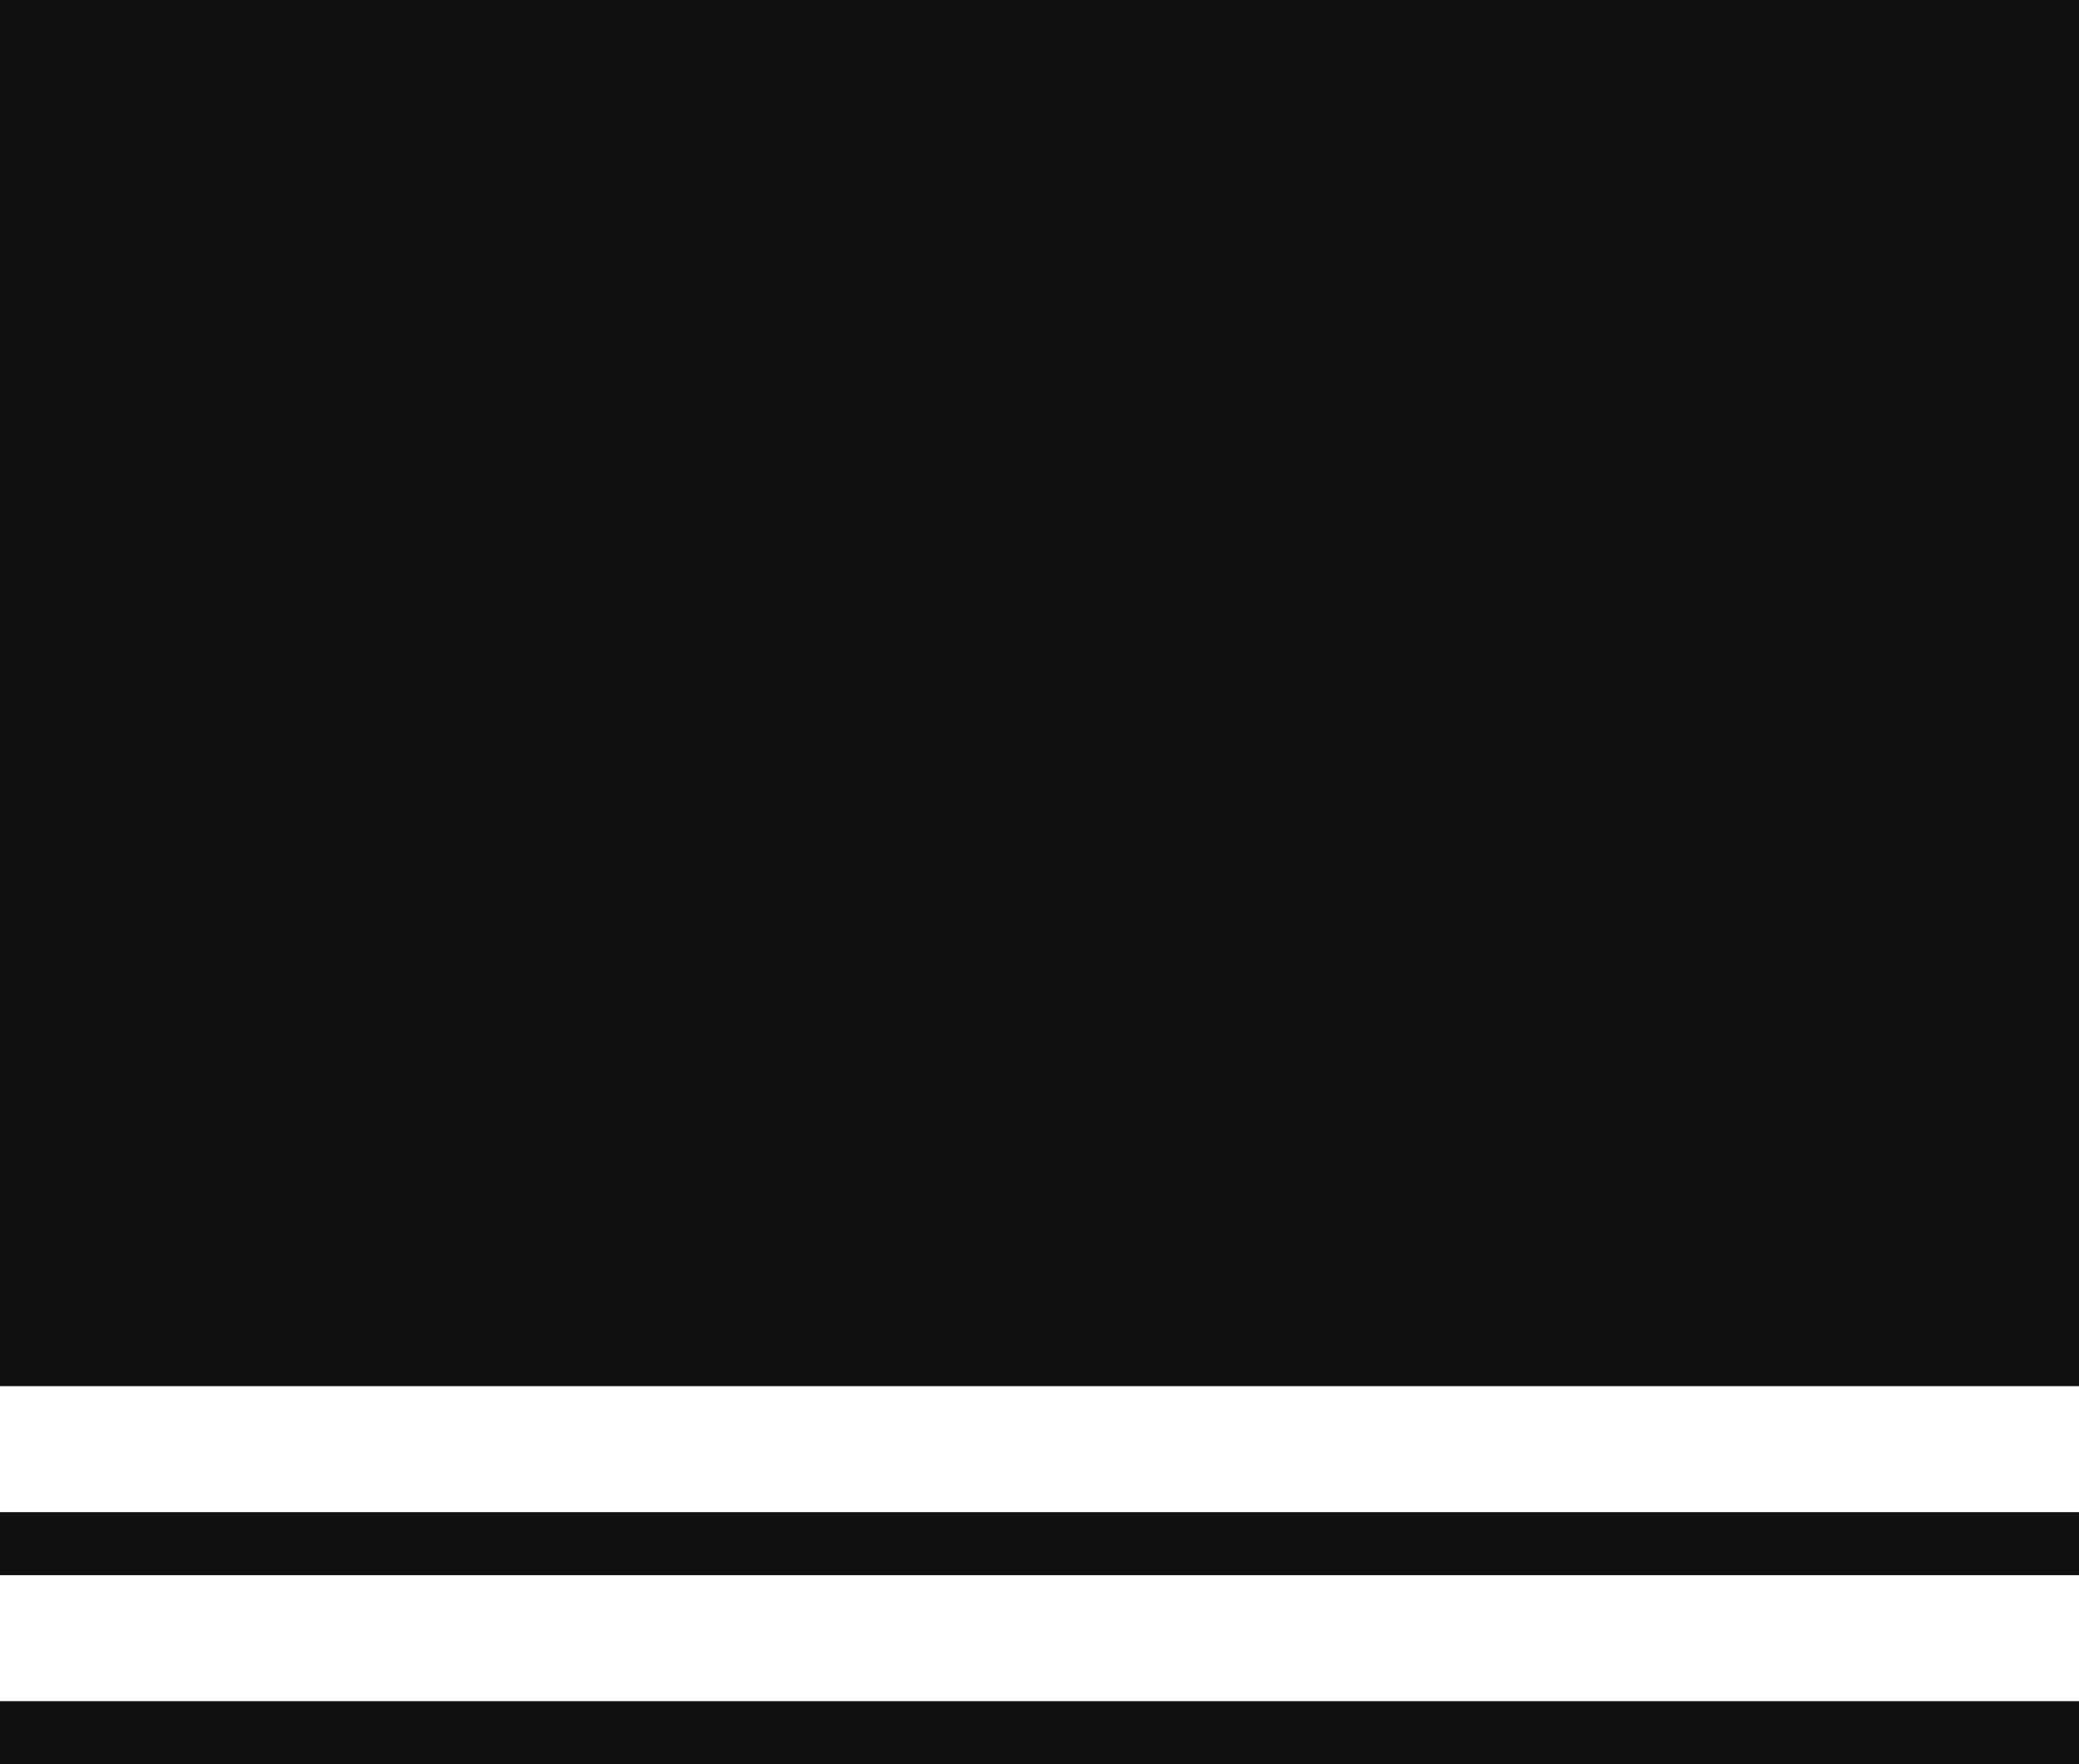<svg width="33" height="28" viewBox="0 0 33 28" xmlns="http://www.w3.org/2000/svg" role="presentation"><g fill="none" fill-rule="evenodd"><path fill="#111" d="M0 0h33v22H0z"></path><path d="M0 24.5h33M0 27.5h33" stroke="#111"></path></g></svg>
